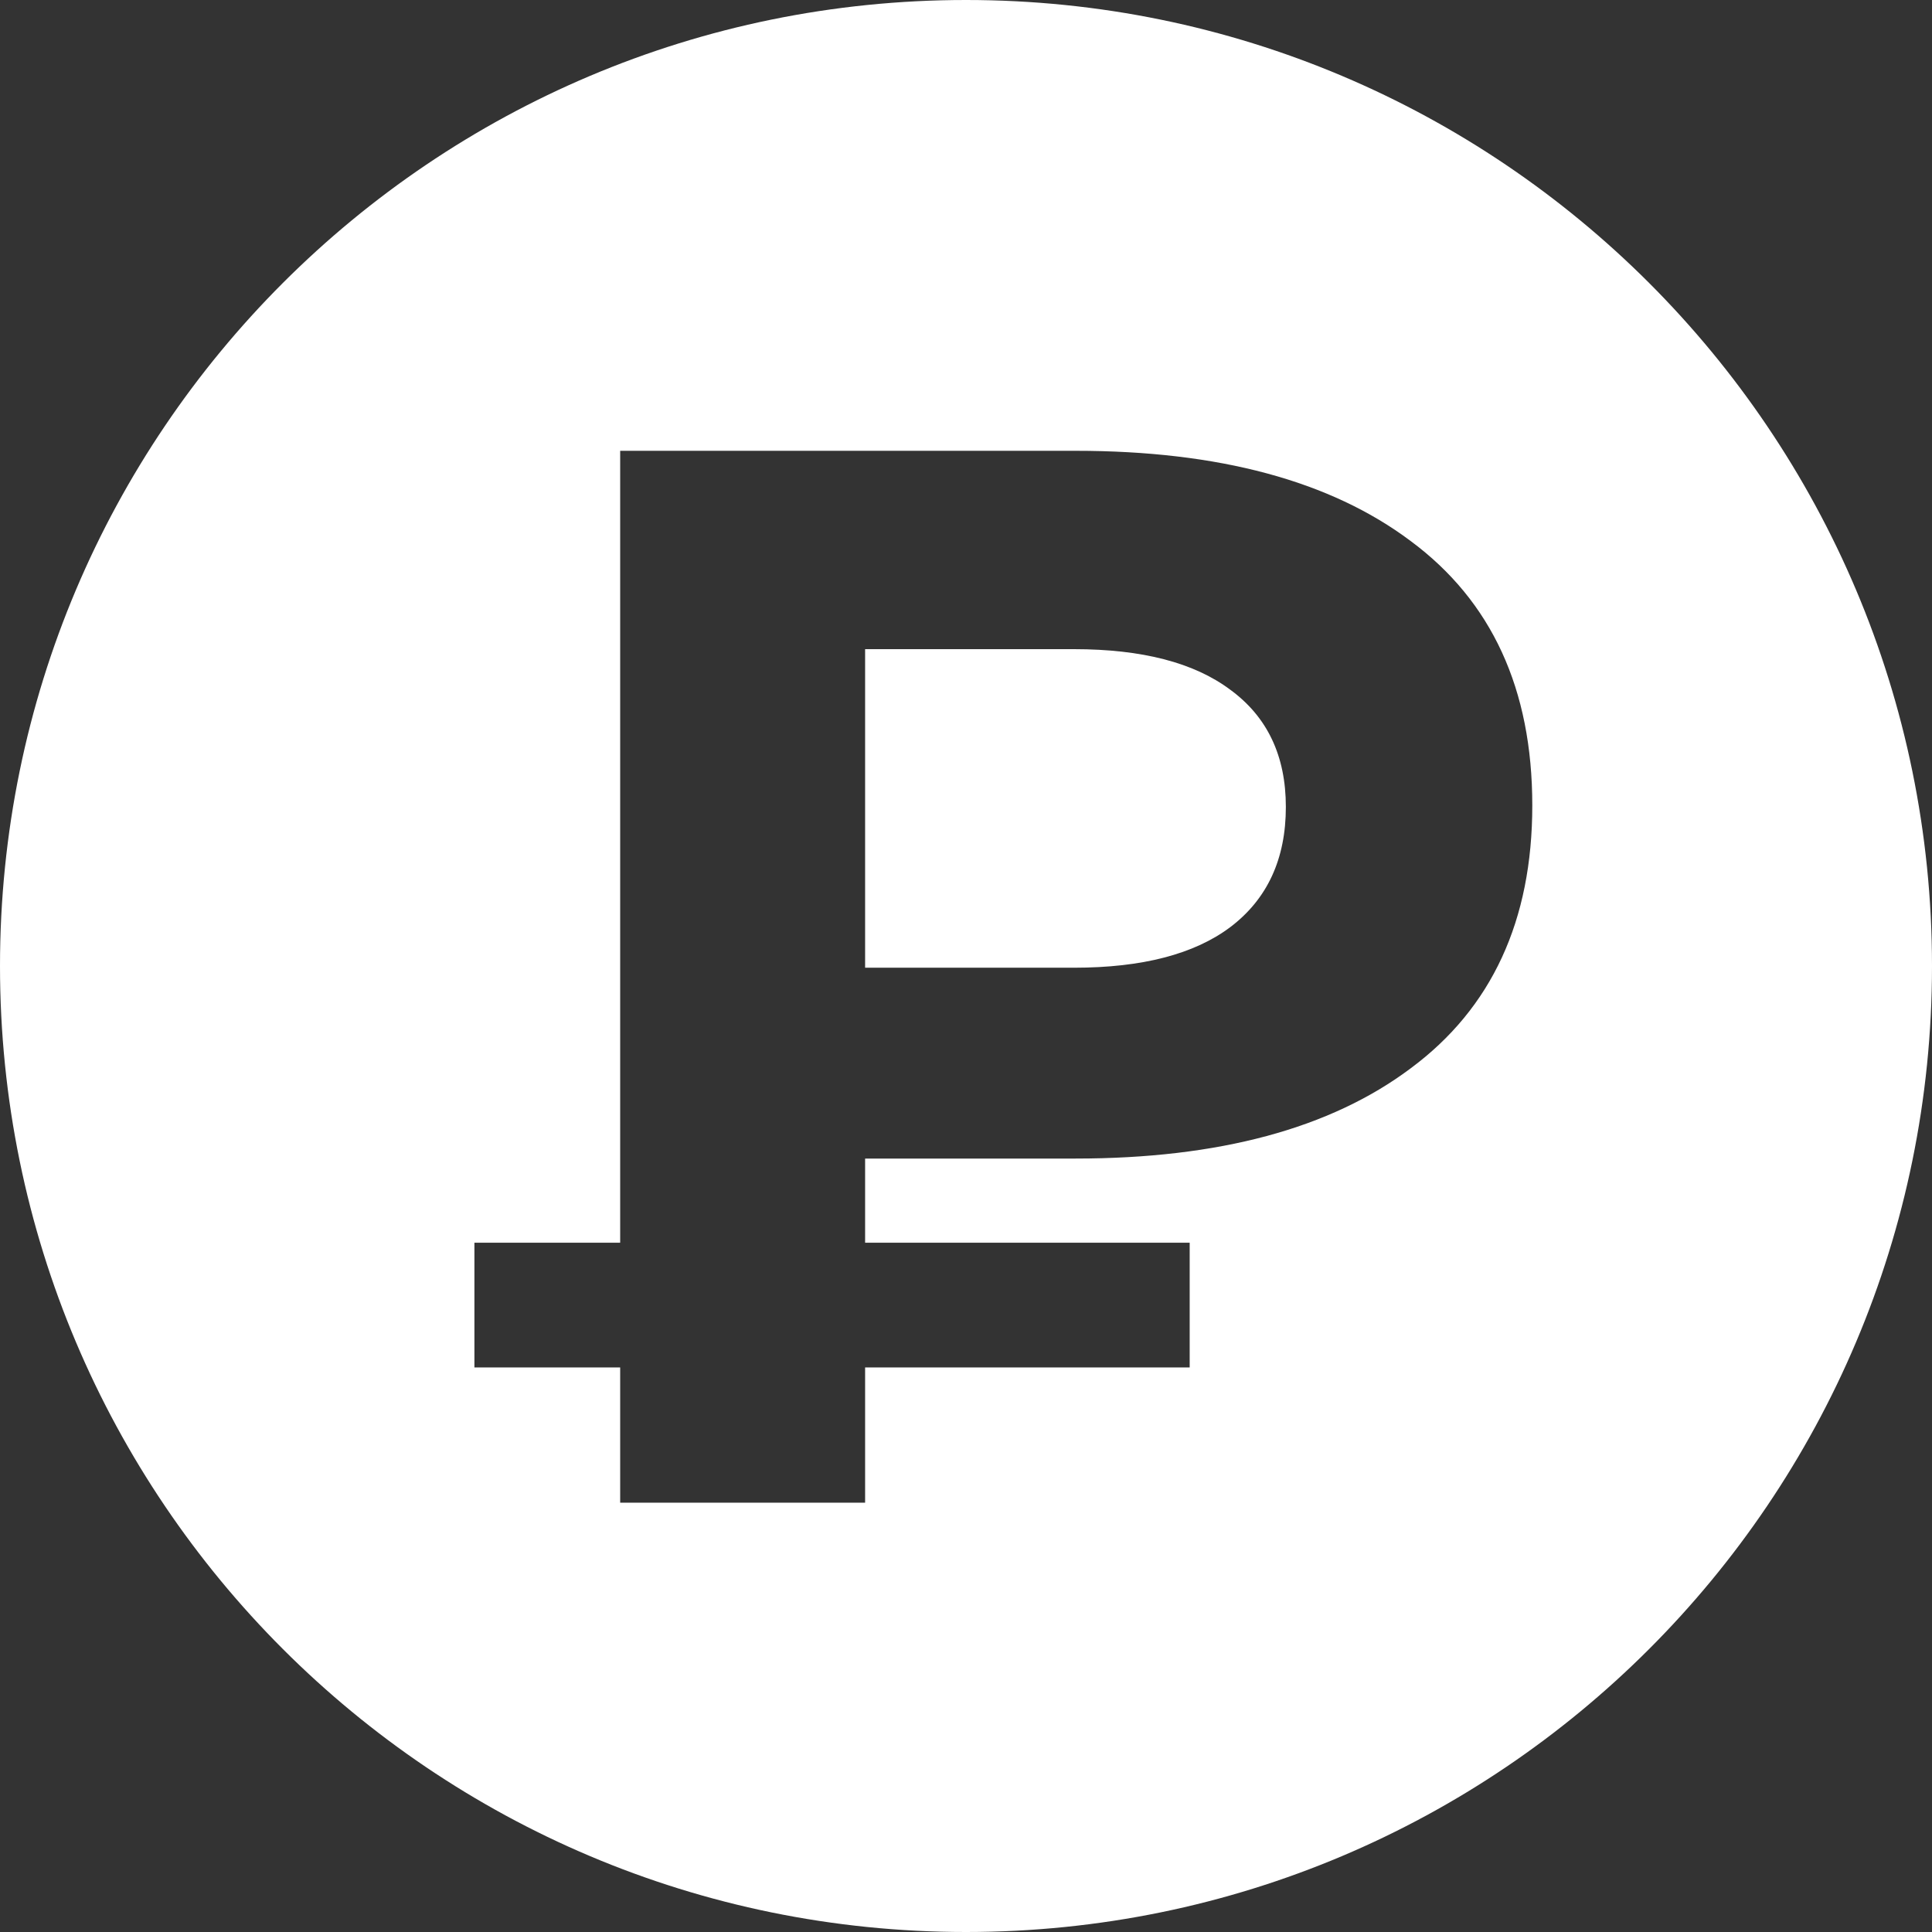 <svg width="18" height="18" viewBox="0 0 18 18" fill="none" xmlns="http://www.w3.org/2000/svg">
<rect x="0" y="0" width="18" height="18" fill="#333333" stroke="none"/>
<path fill-rule="evenodd" clip-rule="evenodd" d="M9 18C13.971 18 18 13.971 18 9C18 4.029 13.971 0 9 0C4.029 0 0 4.029 0 9C0 13.971 4.029 18 9 18ZM8.06 11.578V10.794H10.02C11.355 10.794 12.395 10.514 13.142 9.954C13.898 9.394 14.276 8.577 14.276 7.504C14.276 6.421 13.898 5.6 13.142 5.04C12.395 4.48 11.355 4.2 10.02 4.2H5.778V11.578H4.42V12.74H5.778V14H8.06V12.74H11.084V11.578H8.06ZM11.462 6.426C11.807 6.678 11.98 7.042 11.98 7.518C11.98 8.003 11.807 8.377 11.462 8.638C11.126 8.89 10.641 9.016 10.006 9.016H8.06V6.048H10.006C10.641 6.048 11.126 6.174 11.462 6.426Z" fill="white"/>
</svg>
